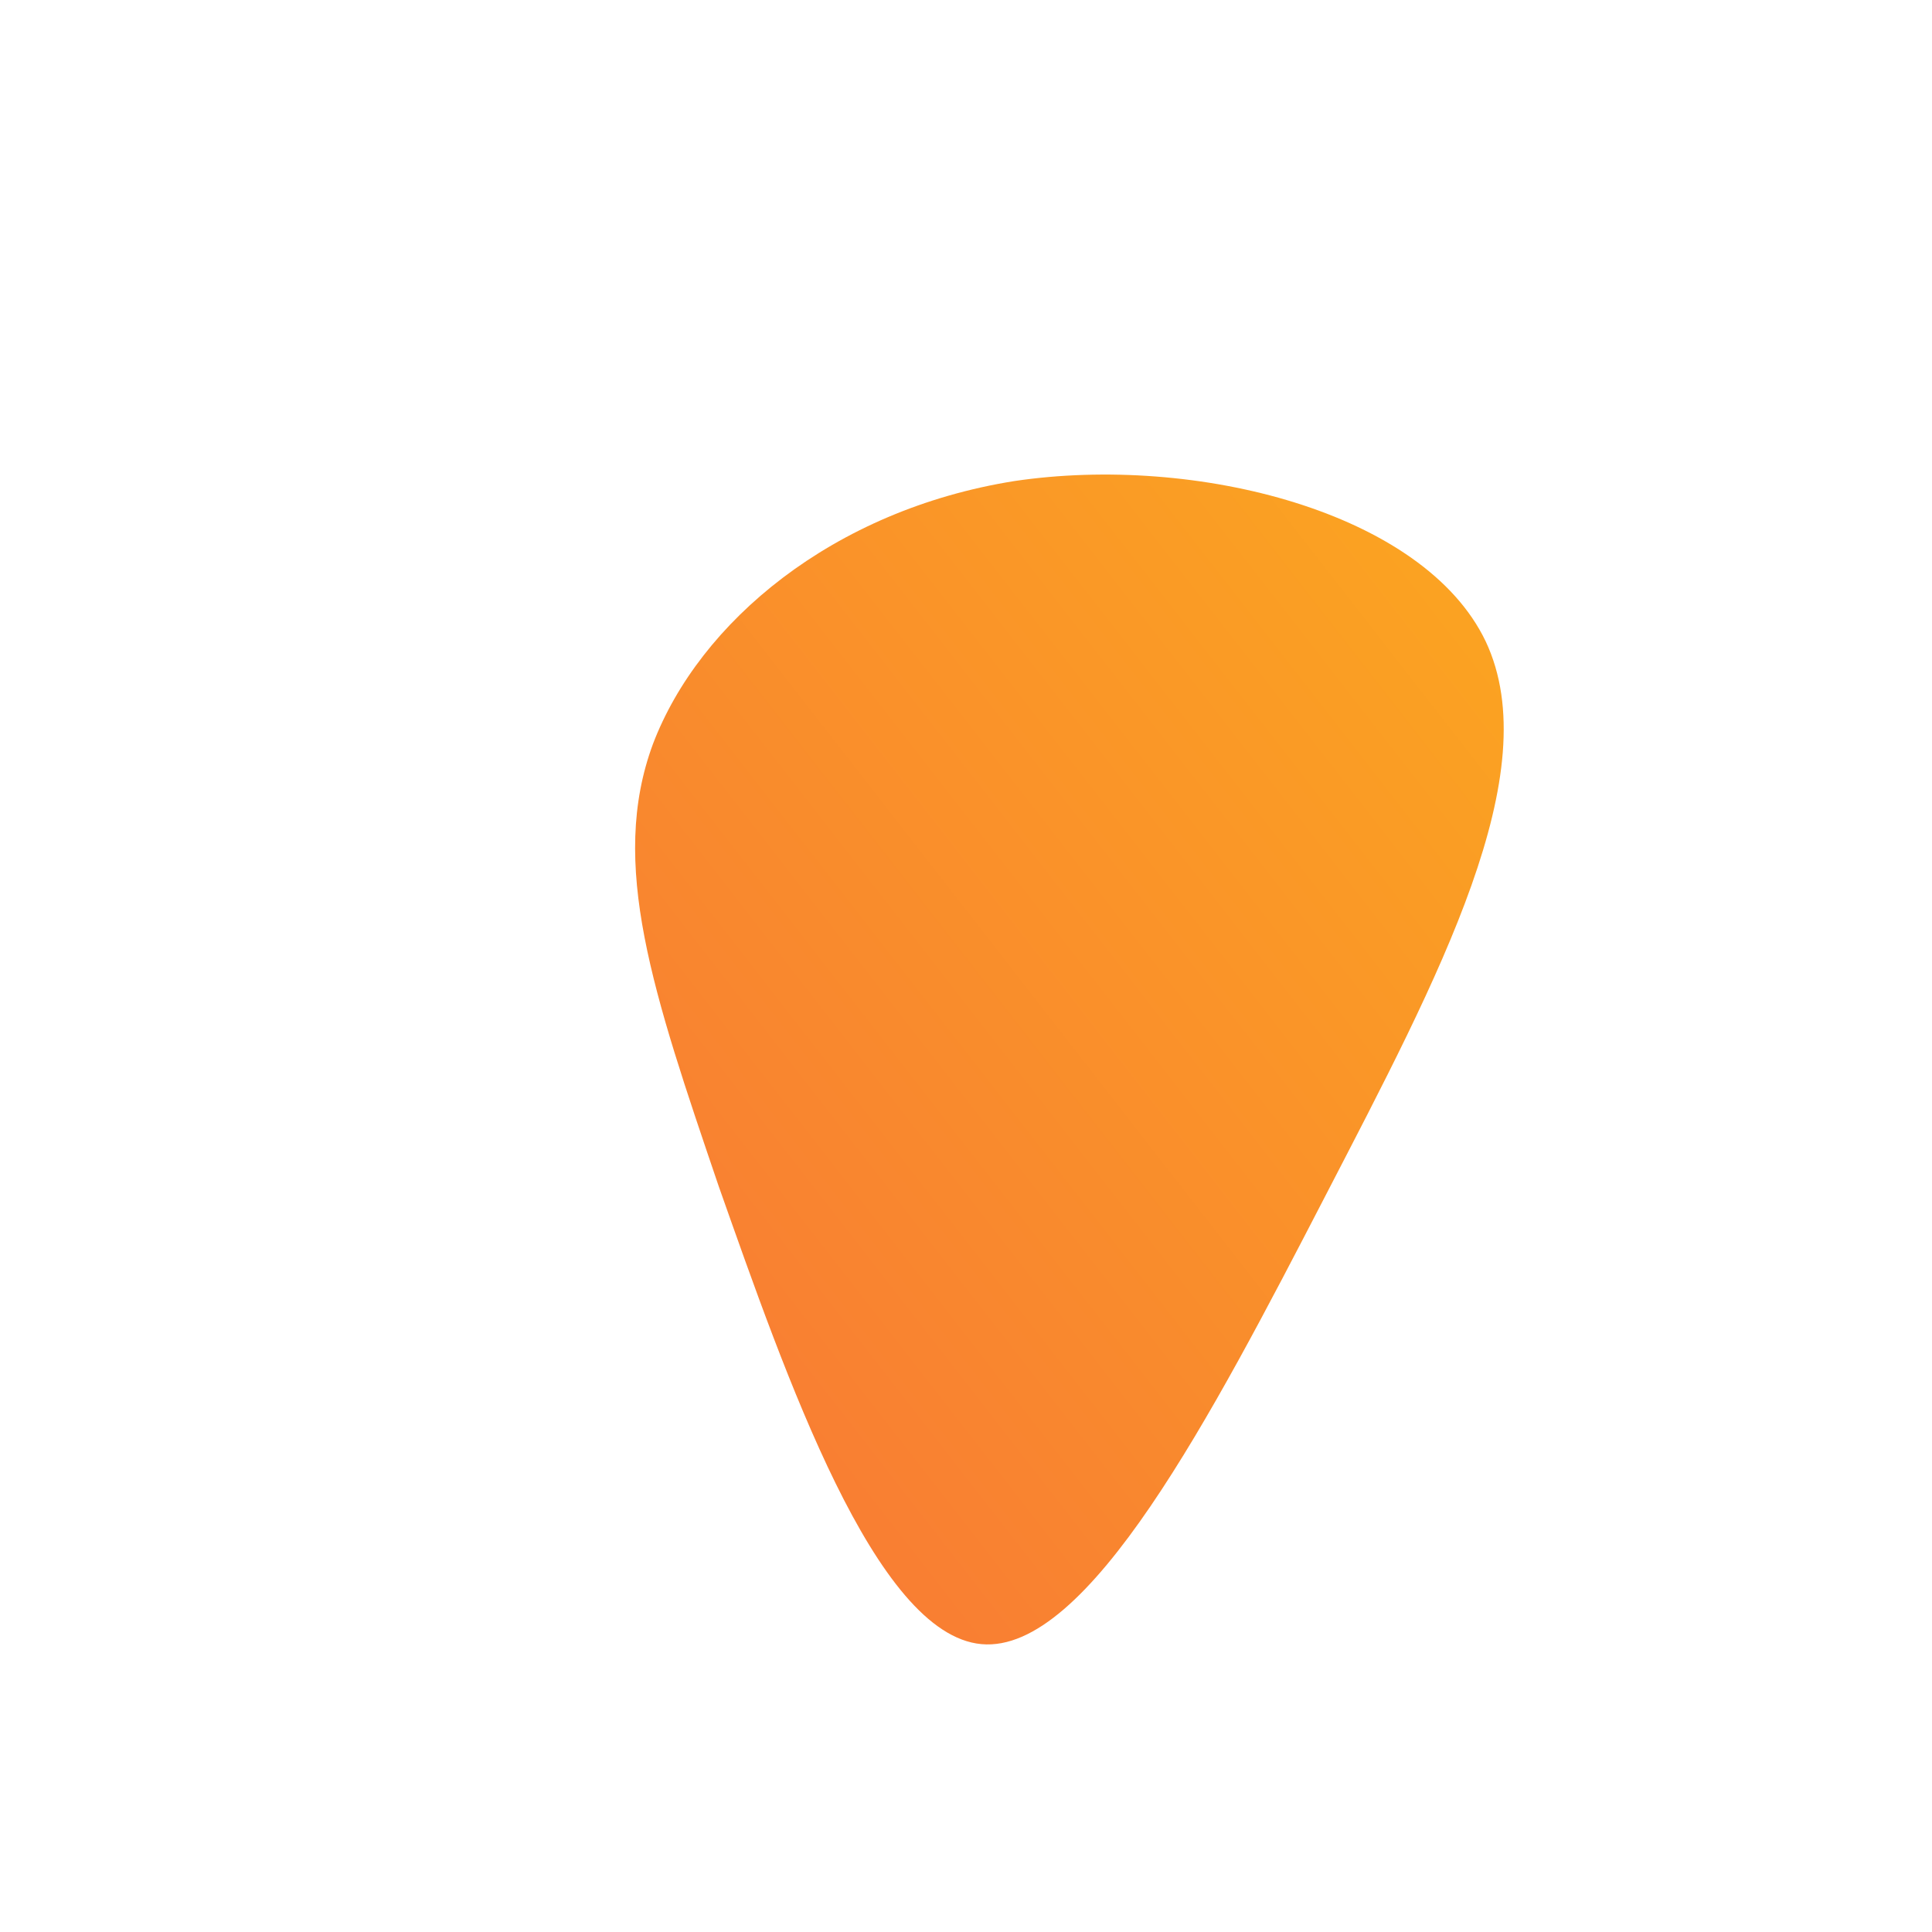 <!--?xml version="1.0" standalone="no"?-->
              <svg id="sw-js-blob-svg" viewBox="0 0 100 100" xmlns="http://www.w3.org/2000/svg" version="1.1">
                    <defs> 
                        <linearGradient id="sw-gradient" x1="0" x2="1" y1="1" y2="0">
                            <stop id="stop1" stop-color="rgba(248, 117, 55, 1)" offset="0%"></stop>
                            <stop id="stop2" stop-color="rgba(251, 168, 31, 1)" offset="100%"></stop>
                        </linearGradient>
                    </defs>
                <path fill="url(#sw-gradient)" d="M26.9,-16.8C30.1,-10,24.5,0.5,18.6,11.9C12.7,23.3,6.3,35.6,0.8,35.1C-4.7,34.6,-9.3,21.3,-12.8,11.4C-16.2,1.4,-18.5,-5.3,-16.2,-11.5C-13.8,-17.8,-6.9,-23.6,2.5,-25.1C11.9,-26.5,23.7,-23.5,26.9,-16.8Z" width="100%" height="100%" transform="translate(50 50)" stroke-width="0" style="transition: all 0.3s ease 0s;"></path>
              </svg>